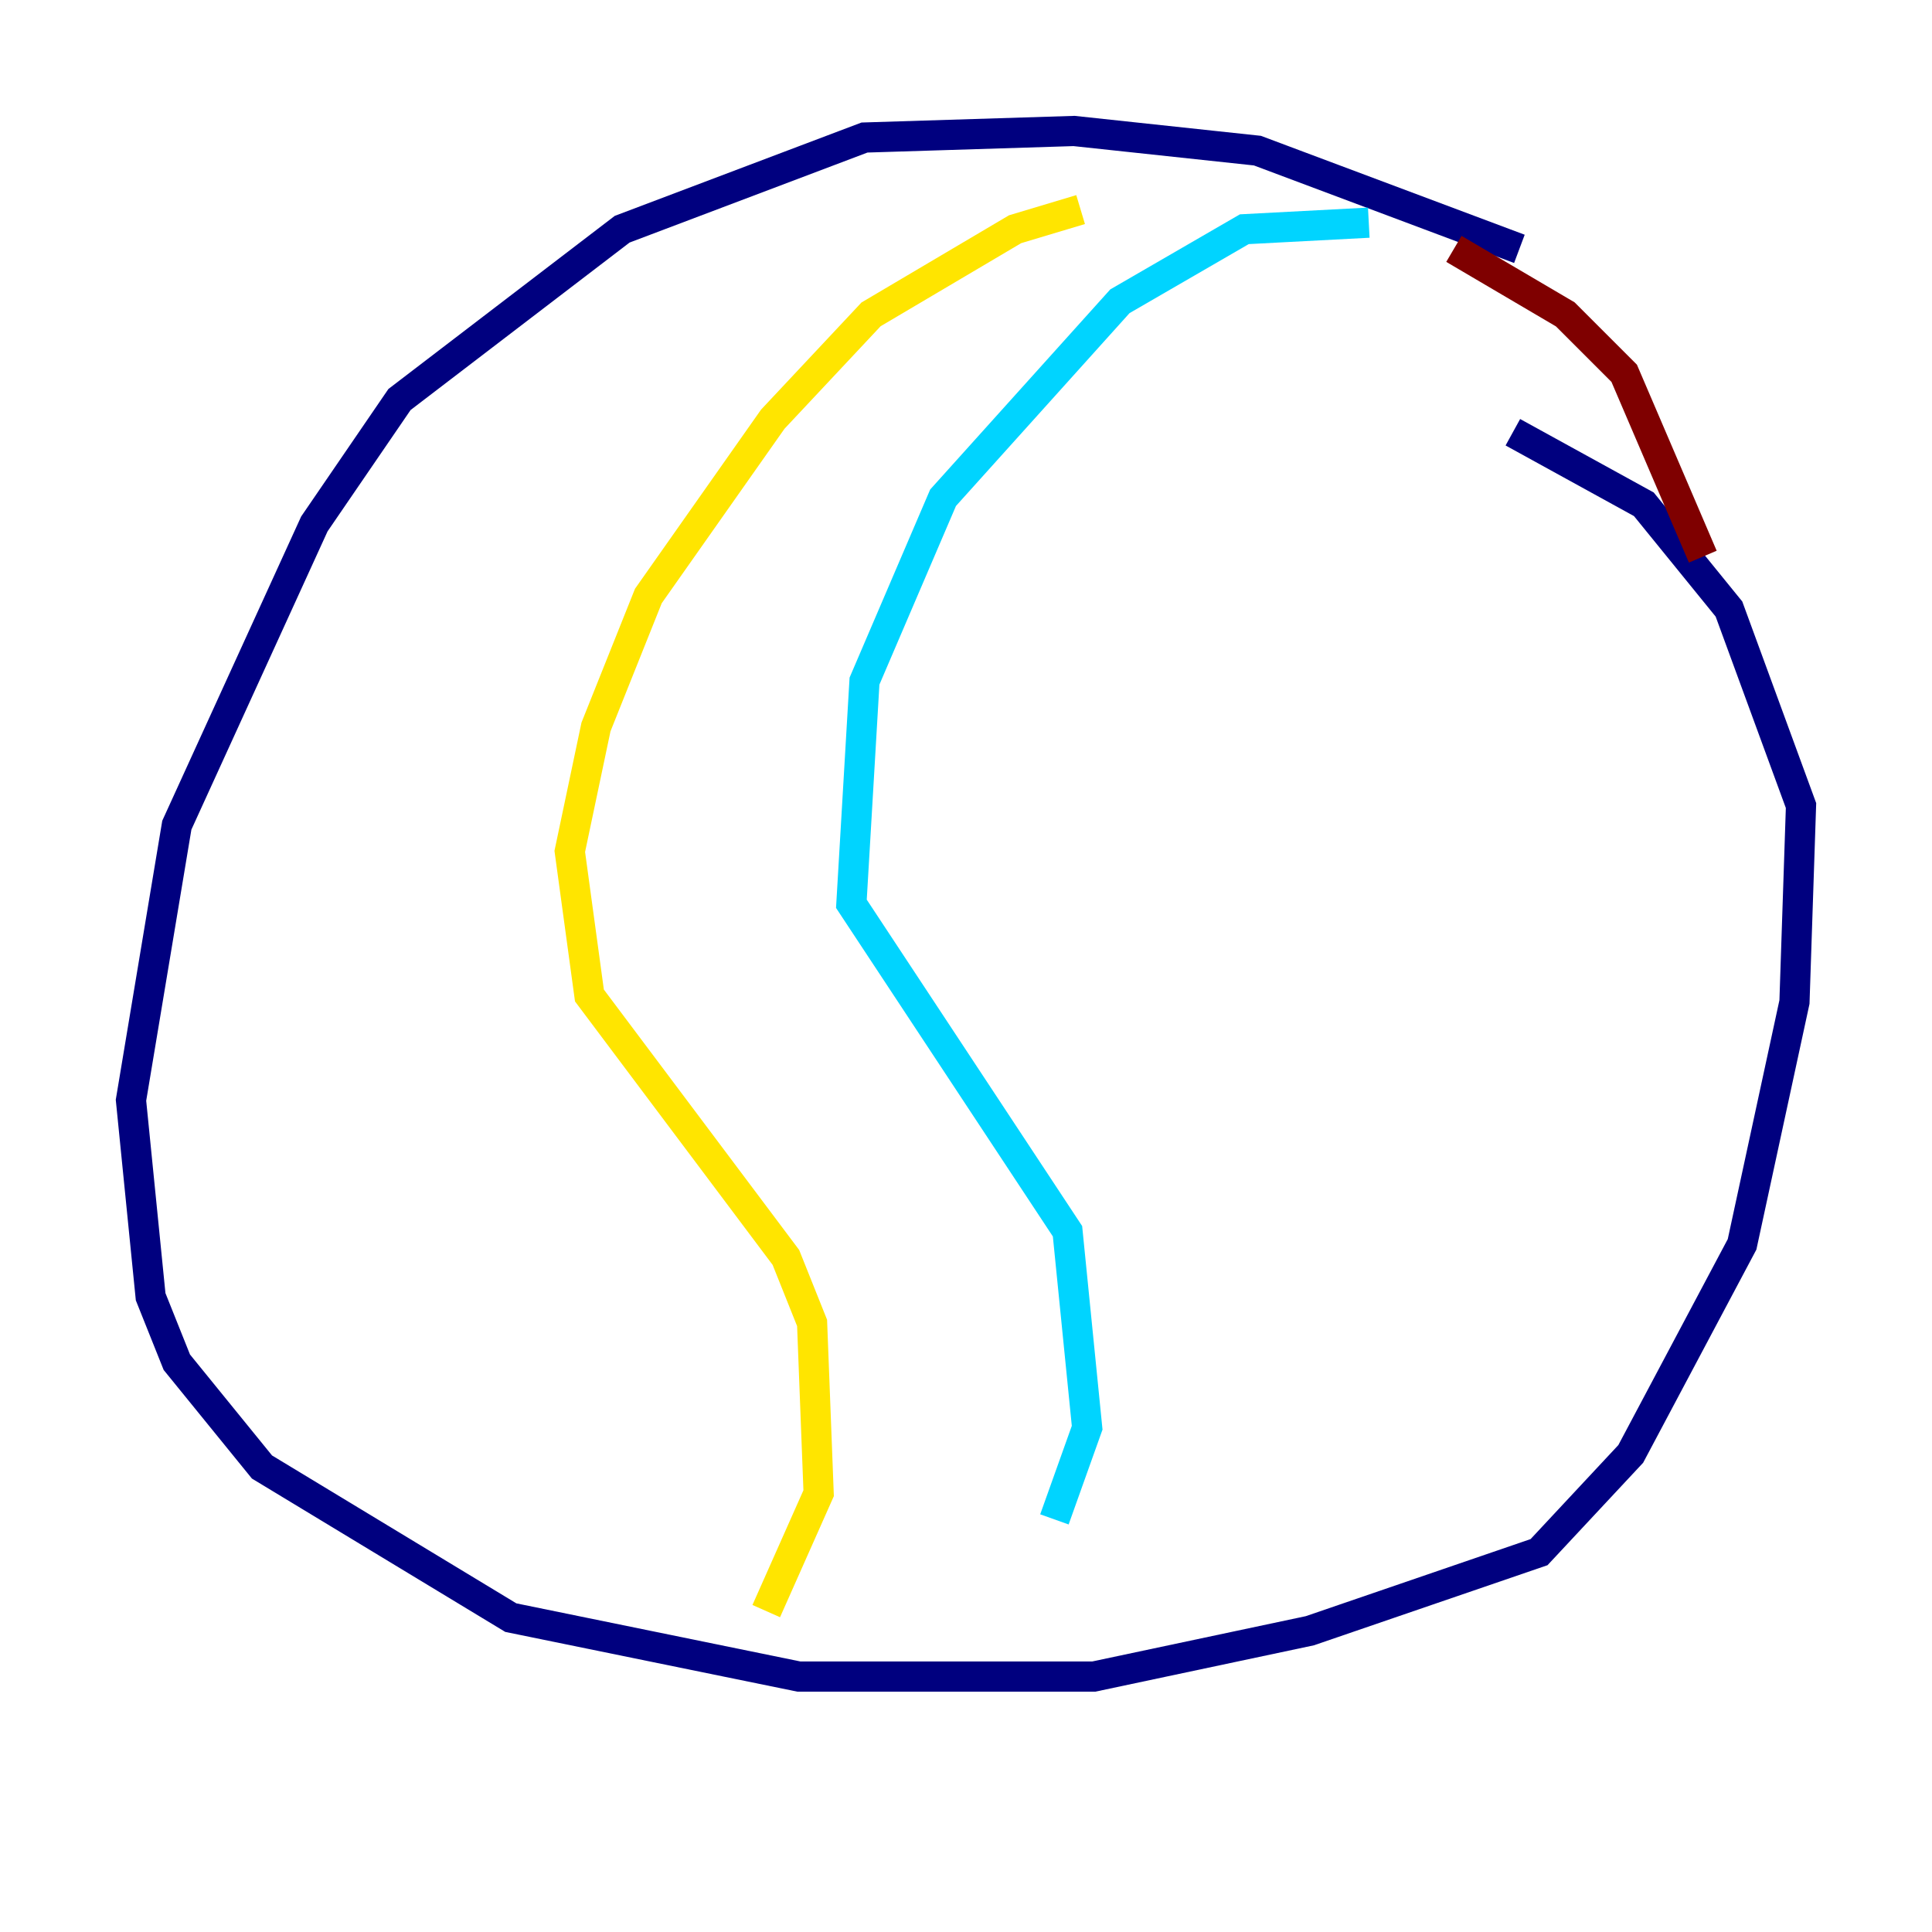 <?xml version="1.0" encoding="utf-8" ?>
<svg baseProfile="tiny" height="128" version="1.2" viewBox="0,0,128,128" width="128" xmlns="http://www.w3.org/2000/svg" xmlns:ev="http://www.w3.org/2001/xml-events" xmlns:xlink="http://www.w3.org/1999/xlink"><defs /><polyline fill="none" points="100.664,16.488 83.308,9.98 71.159,8.678 57.275,9.112 41.22,15.186 26.468,26.468 20.827,34.712 11.715,54.671 8.678,72.895 9.98,85.912 11.715,90.251 17.356,97.193 33.844,107.173 52.936,111.078 72.461,111.078 86.78,108.041 101.966,102.834 108.041,96.325 115.417,82.441 118.888,66.386 119.322,53.37 114.549,40.352 108.909,33.41 100.231,28.637" stroke="#00007f" stroke-width="2" /><polyline fill="none" points="90.685,14.752 82.441,15.186 74.197,19.959 62.481,32.976 57.275,45.125 56.407,59.878 70.725,81.573 72.027,94.59 69.858,100.664" stroke="#00d4ff" stroke-width="2" /><polyline fill="none" points="71.593,13.885 67.254,15.186 57.709,20.827 51.2,27.77 42.956,39.485 39.485,48.163 37.749,56.407 39.051,65.953 52.068,83.308 53.803,87.647 54.237,98.929 50.766,106.739" stroke="#ffe500" stroke-width="2" /><polyline fill="none" points="112.814,36.881 107.607,24.732 103.702,20.827 96.325,16.488" stroke="#7f0000" stroke-width="2" /></svg>